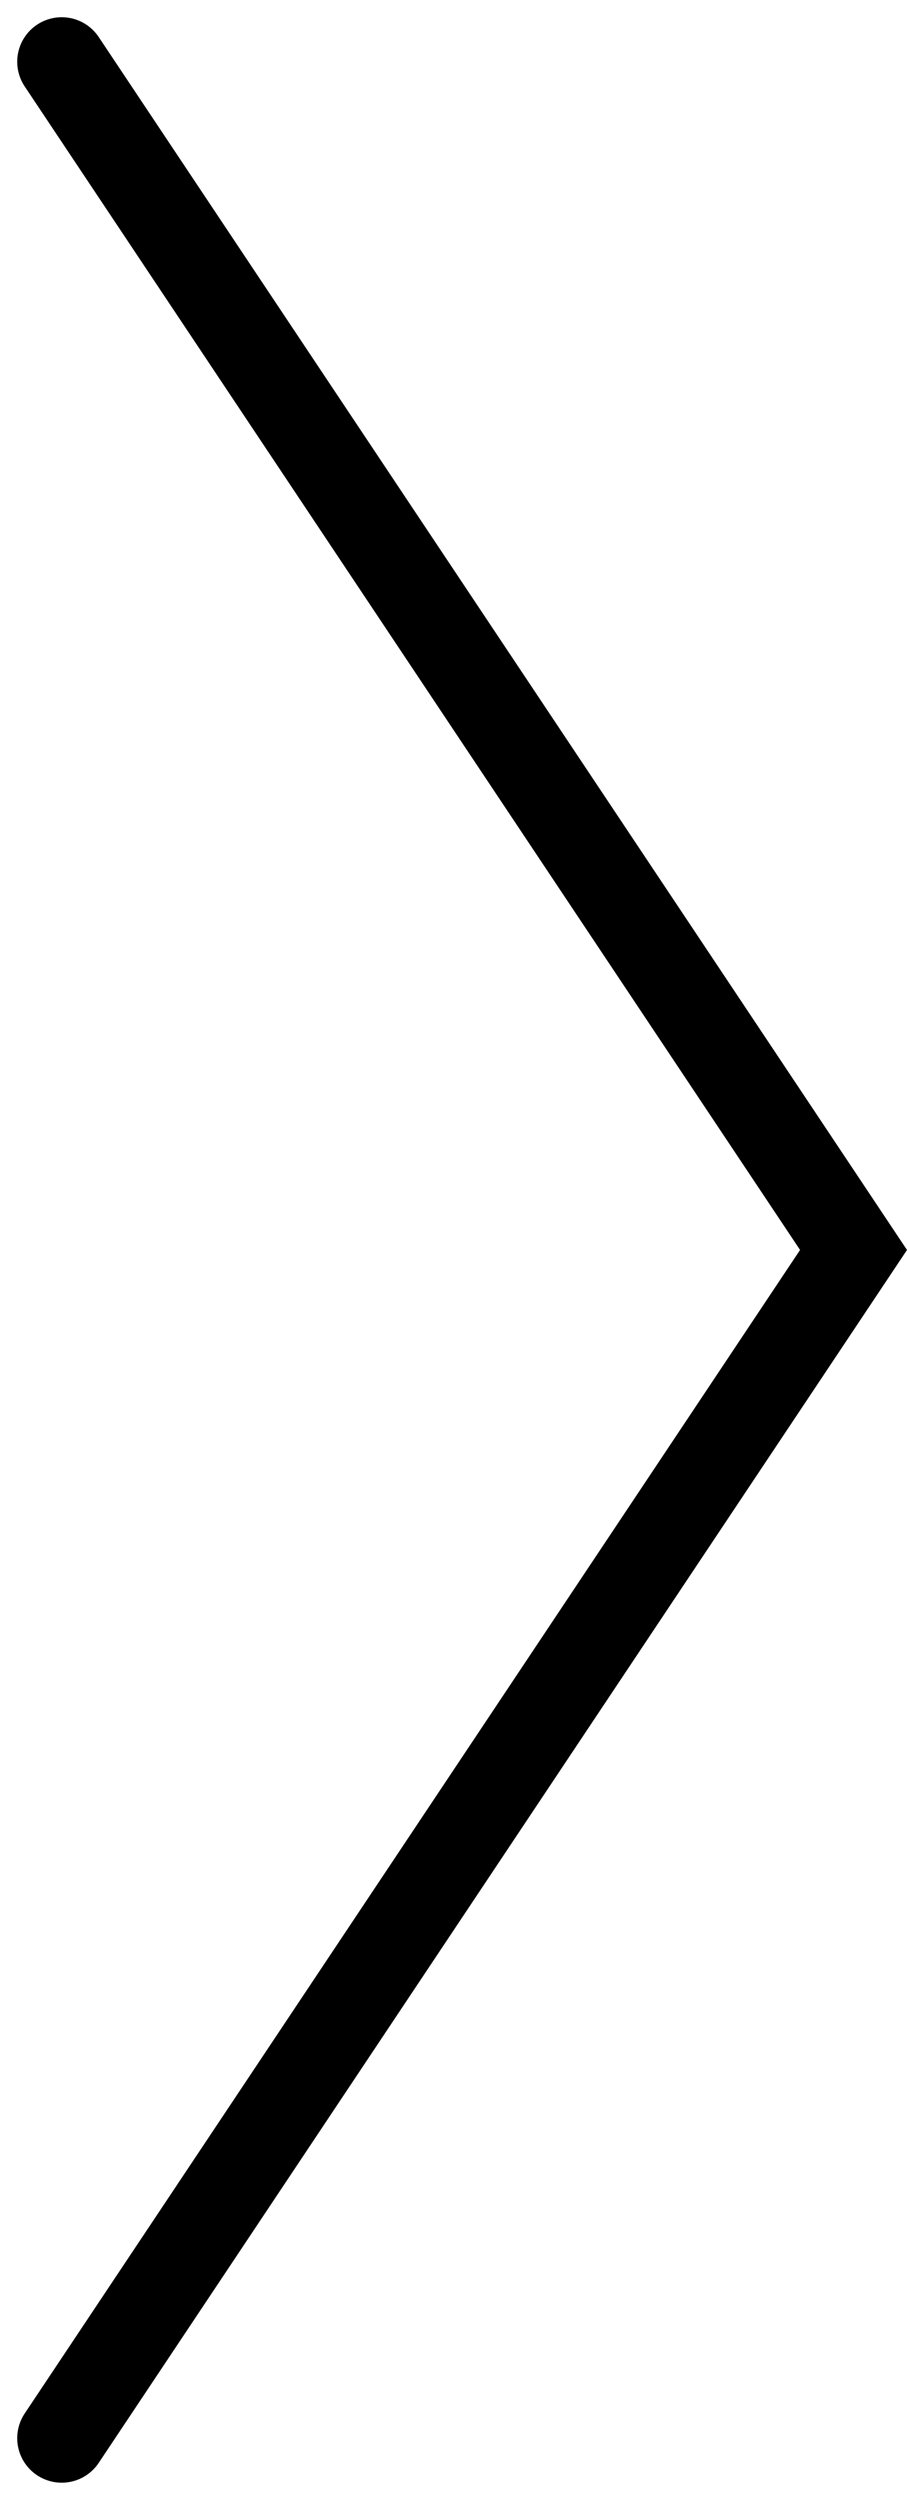 <svg xmlns="http://www.w3.org/2000/svg" width="20.389" height="56.175" viewBox="0 0 20.389 56.175">
  <path id="Path_82" data-name="Path 82" d="M2681.436,2854.017l17.8,26.7-17.8,26.7" transform="translate(-2680.049 -2852.63)" fill="none" stroke="#000" stroke-linecap="round" stroke-width="2"/>
</svg>
